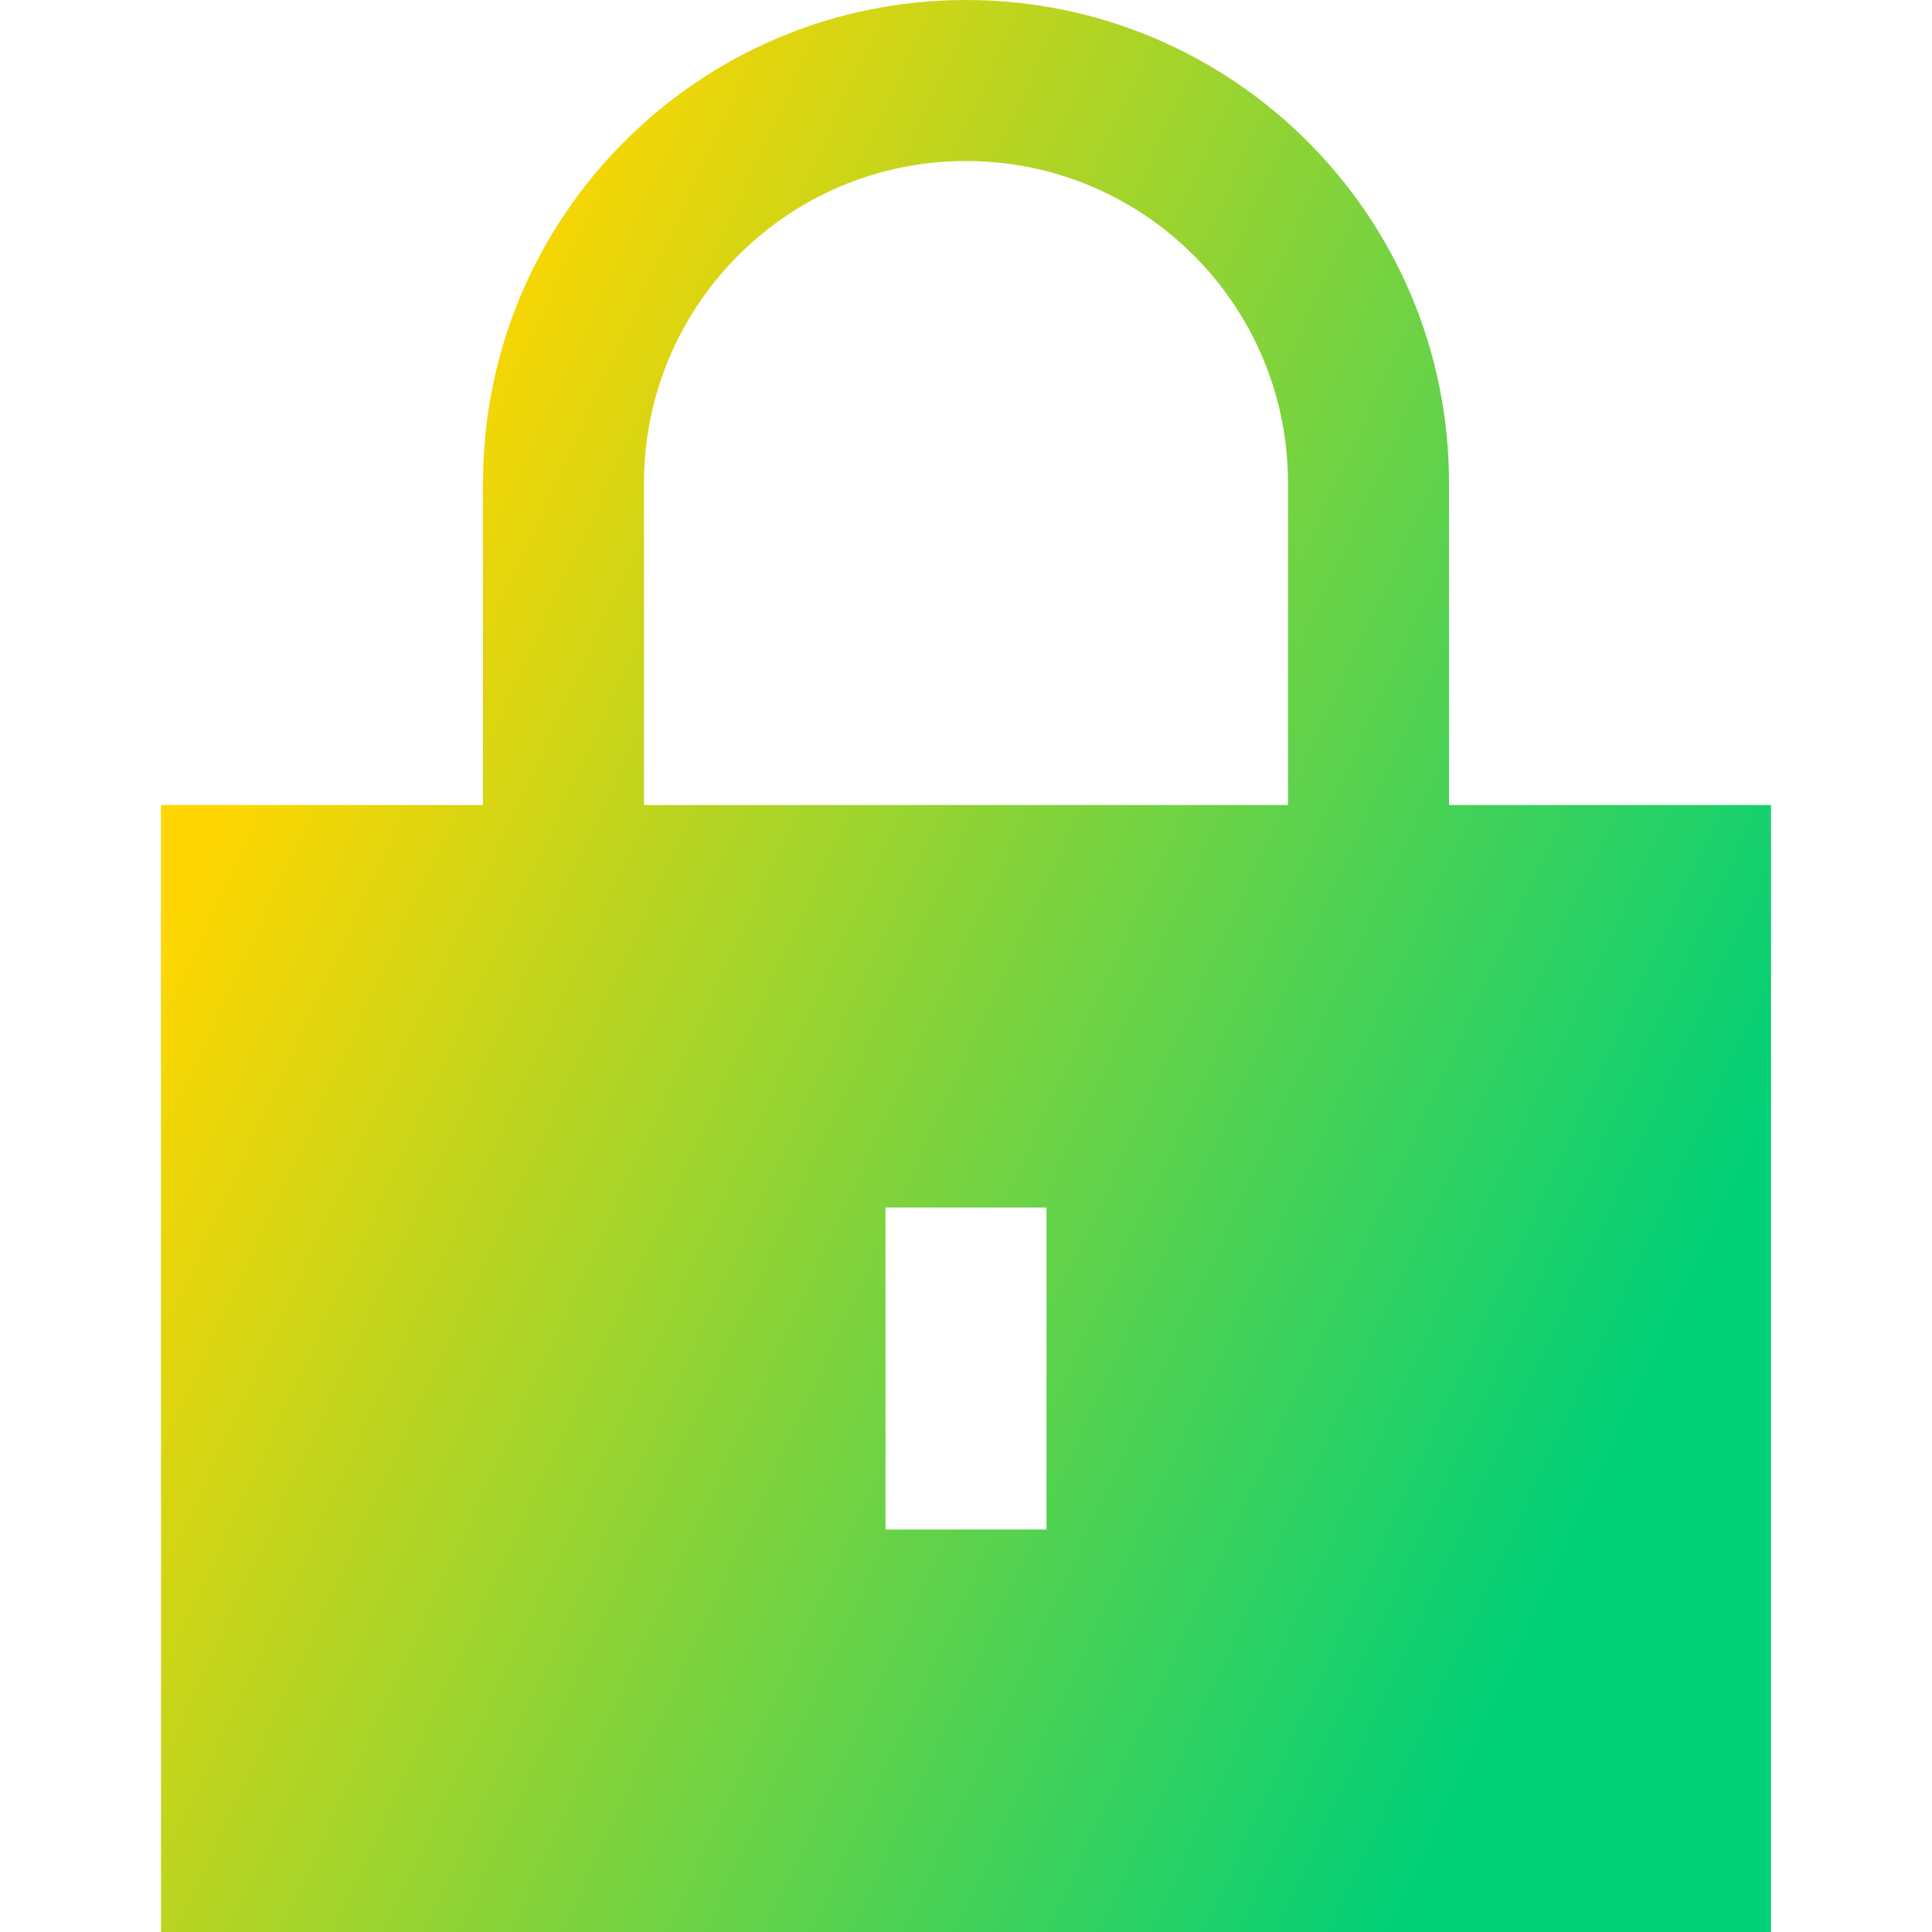 <svg xmlns="http://www.w3.org/2000/svg" fill="none" viewBox="0 0 24 24" id="Padlock-Square-1--Streamline-Sharp-Gradient-Free">
  <desc>
    Padlock Square 1 Streamline Icon: https://streamlinehq.com
  </desc>
  <g id="Gradient/Interface Essential/padlock-square-1--combination-combo-lock-locked-padlock-secure-security-shield-keyhole">
    <path id="Subtract" fill="url(#paint0_linear_644_11665)" fill-rule="evenodd" d="M12 2C9.791 2 8 3.791 8 6v4h8V6c0-2.209-1.791-4-4-4ZM6 6v4H2v14l20 0 0-14h-4V6c0-3.314-2.686-6-6-6-3.314 0-6 2.686-6 6Zm5 9v4h2v-4h-2Z" clip-rule="evenodd"></path>
  </g>
  <defs>
    <linearGradient id="paint0_linear_644_11665" x1="5.269" x2="22.672" y1="4.615" y2="12.65" gradientUnits="userSpaceOnUse">
      <stop stop-color="#ffd600"></stop>
      <stop offset="1" stop-color="#00d078"></stop>
    </linearGradient>
  </defs>
</svg>